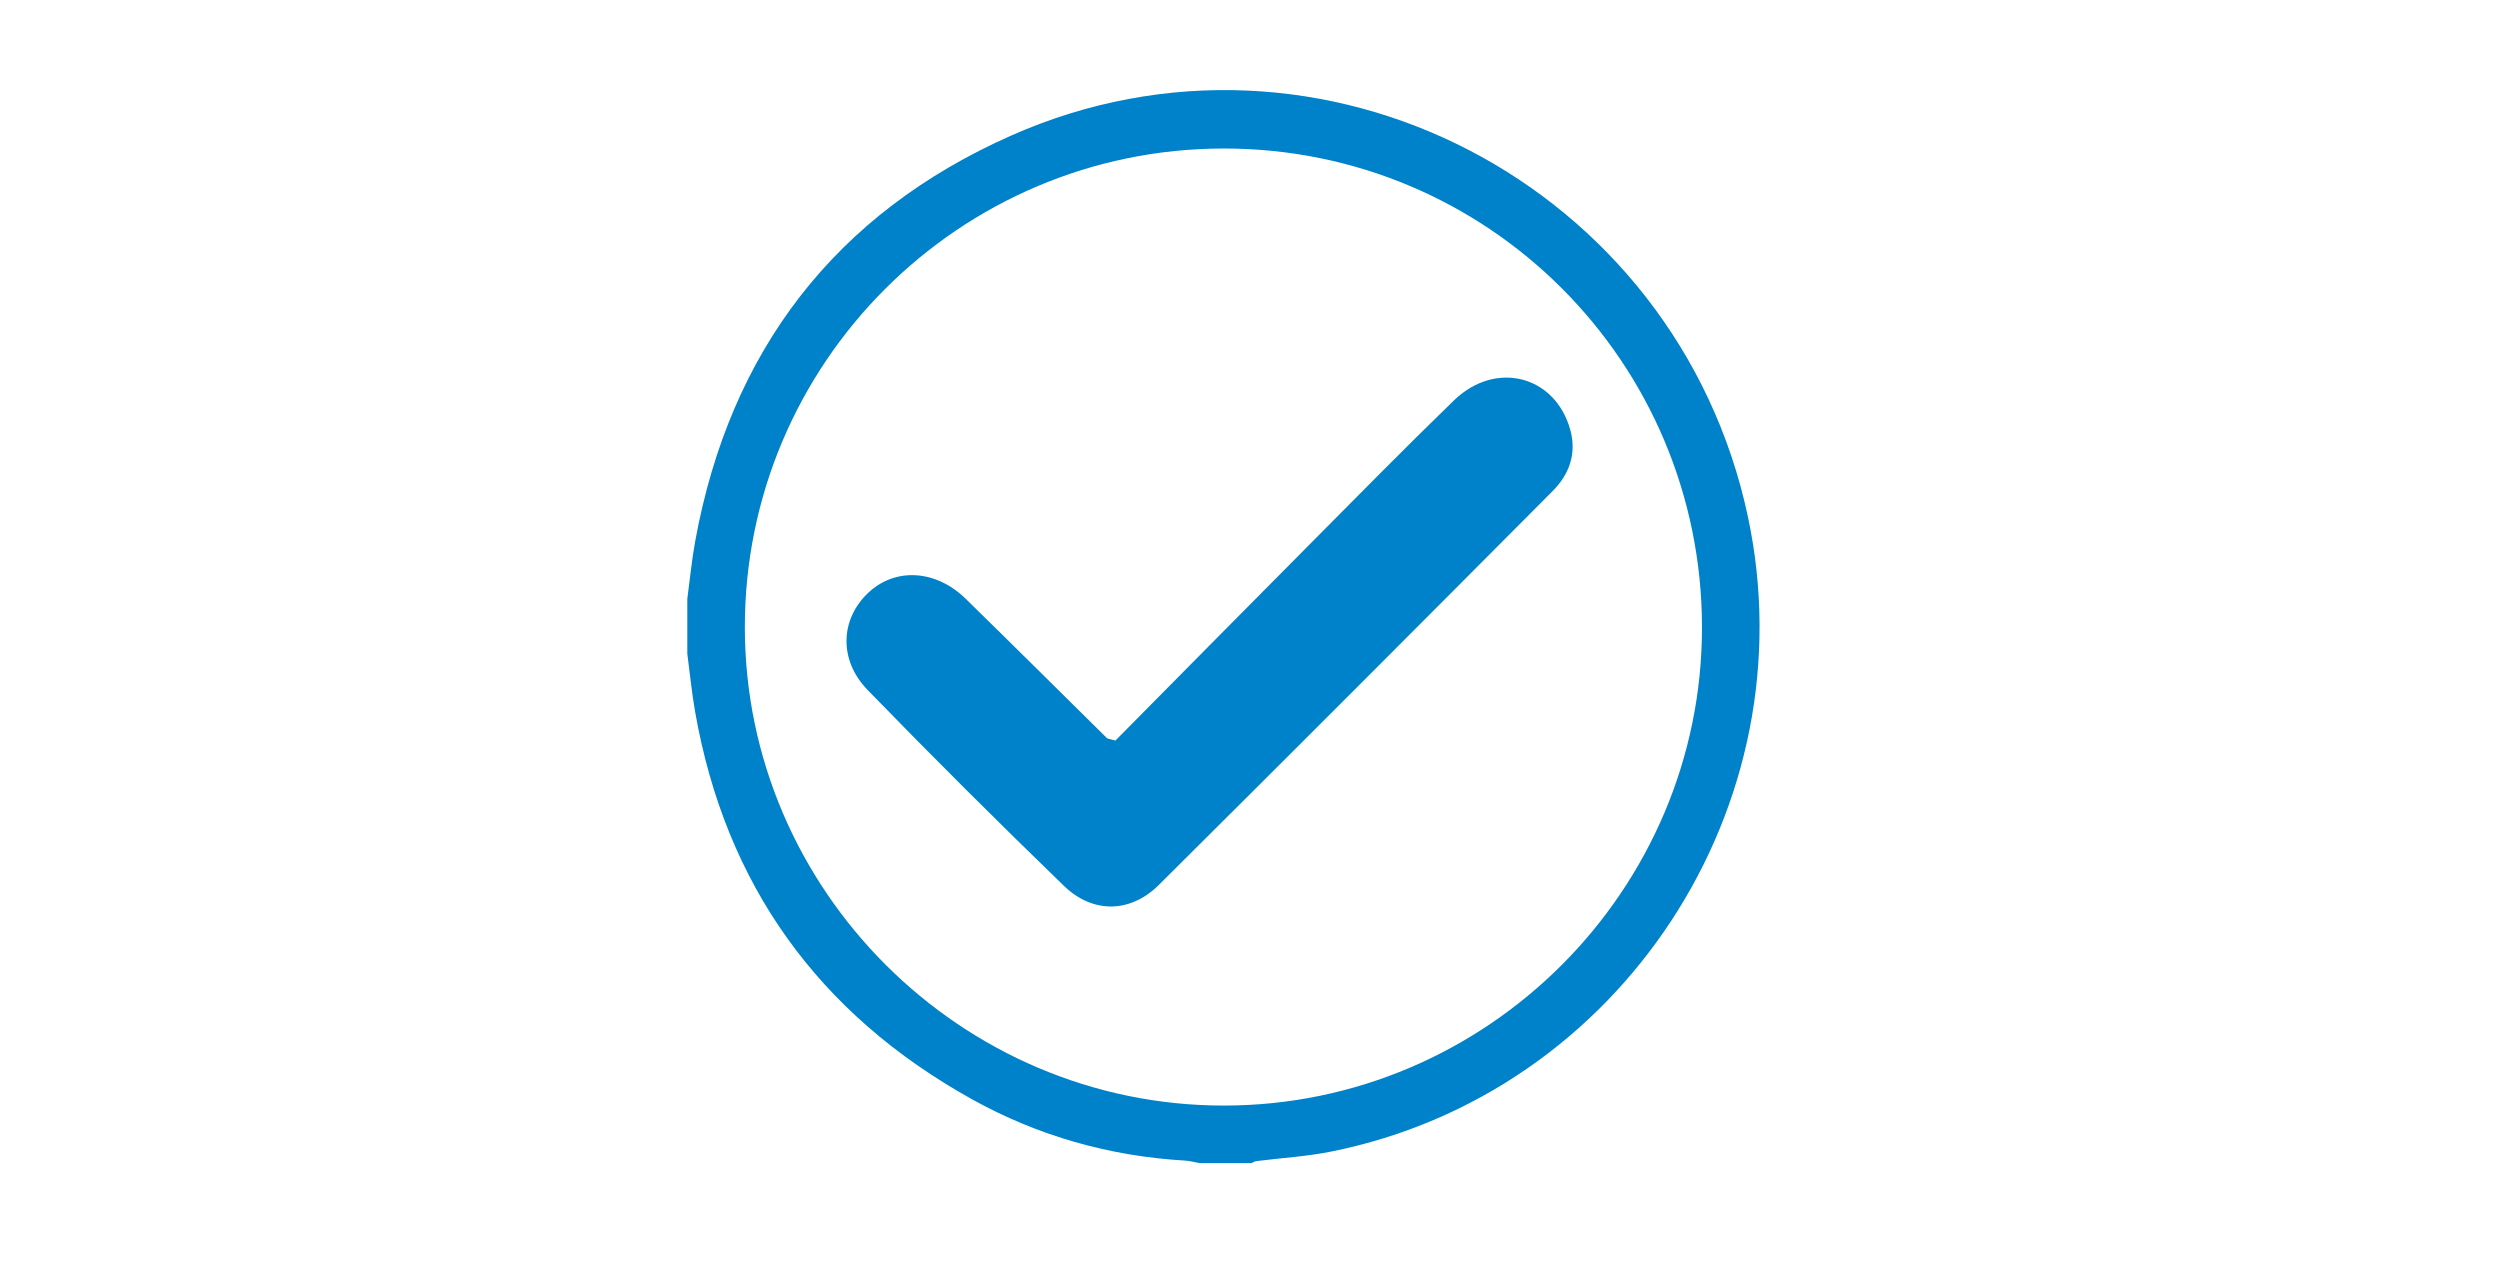 <?xml version="1.0" encoding="utf-8"?>
<!-- Generator: Adobe Illustrator 15.0.0, SVG Export Plug-In  -->
<!DOCTYPE svg PUBLIC "-//W3C//DTD SVG 1.1//EN" "http://www.w3.org/Graphics/SVG/1.1/DTD/svg11.dtd">
<svg version="1.1"
	 xmlns="http://www.w3.org/2000/svg" xmlns:xlink="http://www.w3.org/1999/xlink" xmlns:a="http://ns.adobe.com/AdobeSVGViewerExtensions/3.0/"
	 x="0px" y="0px" width="331px" height="170px" viewBox="-91 -11.927 331 170" enable-background="new -91 -11.927 331 170"
	 xml:space="preserve">
<defs>
</defs>
<path fill="#0082CA" d="M0,67.366c0.344-2.553,0.584-5.122,1.047-7.652c4.599-25.198,18.541-43.39,41.887-53.716
	c40.922-18.099,88.093,6.499,97.479,50.433c8.183,38.299-16.802,76.431-55.171,84.112c-3.259,0.653-6.609,0.844-9.916,1.263
	c-0.216,0.027-0.416,0.172-0.624,0.262c-2.306,0-4.611,0-6.917,0c-0.617-0.114-1.231-0.297-1.854-0.332
	c-10.031-0.581-19.506-3.264-28.251-8.127C17.387,122.324,5.053,105.239,1.03,82.29C0.586,79.754,0.338,77.183,0,74.629
	C0,72.208,0,69.787,0,67.366z M134.342,71.101c-0.037-35.099-28.334-63.401-63.354-63.365C35.994,7.771,7.584,36.205,7.617,71.161
	c0.033,34.766,28.64,63.305,63.438,63.289C105.901,134.435,134.379,105.929,134.342,71.101z"/>
<path fill="#0082CA" d="M56.681,86.123c8.396-8.484,16.89-17.092,25.413-25.669c6.441-6.482,12.844-13.007,19.406-19.365
	c5.535-5.361,13.412-3.297,15.404,3.888c0.881,3.176-0.154,5.924-2.34,8.119c-17.336,17.42-34.698,34.814-52.131,52.138
	c-3.768,3.744-8.738,3.84-12.592,0.106c-8.778-8.507-17.449-17.132-25.962-25.905c-3.879-3.998-3.616-9.386,0.069-12.869
	c3.566-3.37,8.931-3.098,12.894,0.772c6.27,6.123,12.479,12.31,18.719,18.463C55.638,85.876,55.791,85.872,56.681,86.123z"/>
</svg>
